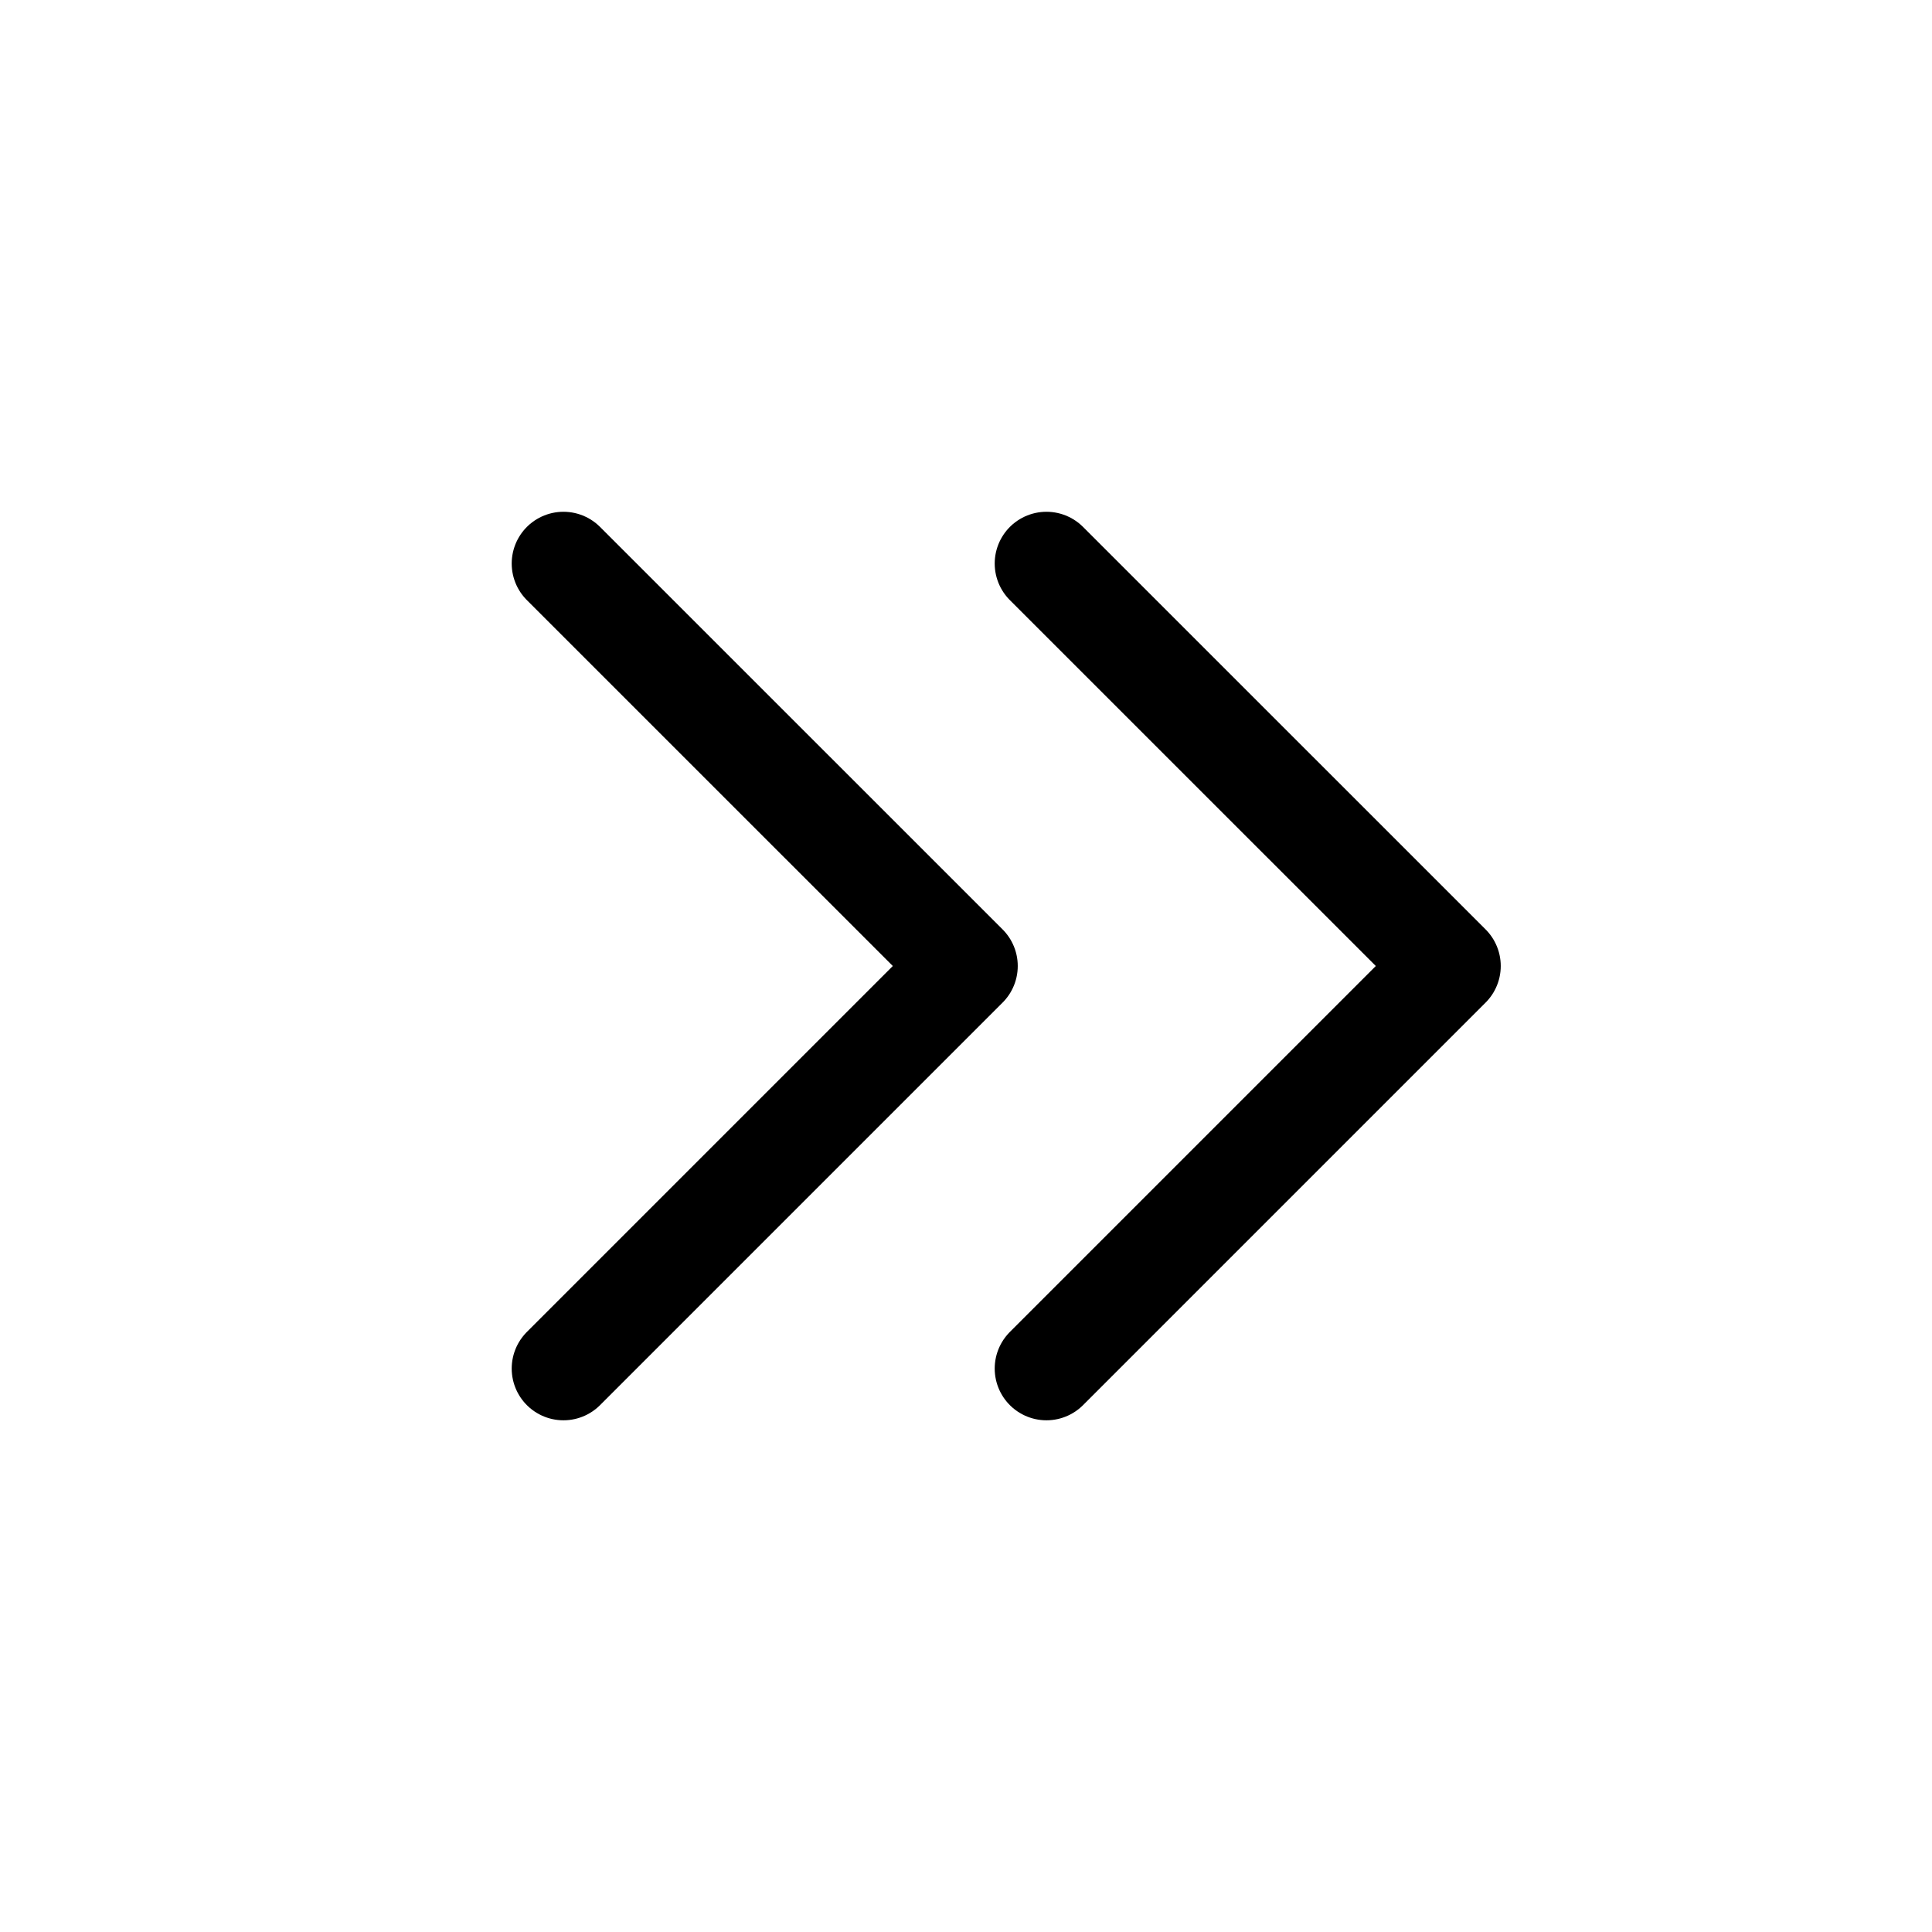 <svg width="28" height="28" viewBox="0 0 28 28" fill="none" xmlns="http://www.w3.org/2000/svg">
<g id="Frame" clip-path="url(#clip0_156_869)">
<path id="Vector" d="M8.166 8.167L14 14L8.166 19.834" stroke="black" stroke-width="1.5" stroke-linecap="round" stroke-linejoin="round"/>
<path id="Vector_2" d="M15.166 8.167L21 14L15.166 19.834" stroke="black" stroke-width="1.5" stroke-linecap="round" stroke-linejoin="round"/>
</g>
<defs>
<clipPath id="clip0_156_869">
<rect width="28" height="28" fill="white"/>
</clipPath>
</defs>
</svg>
